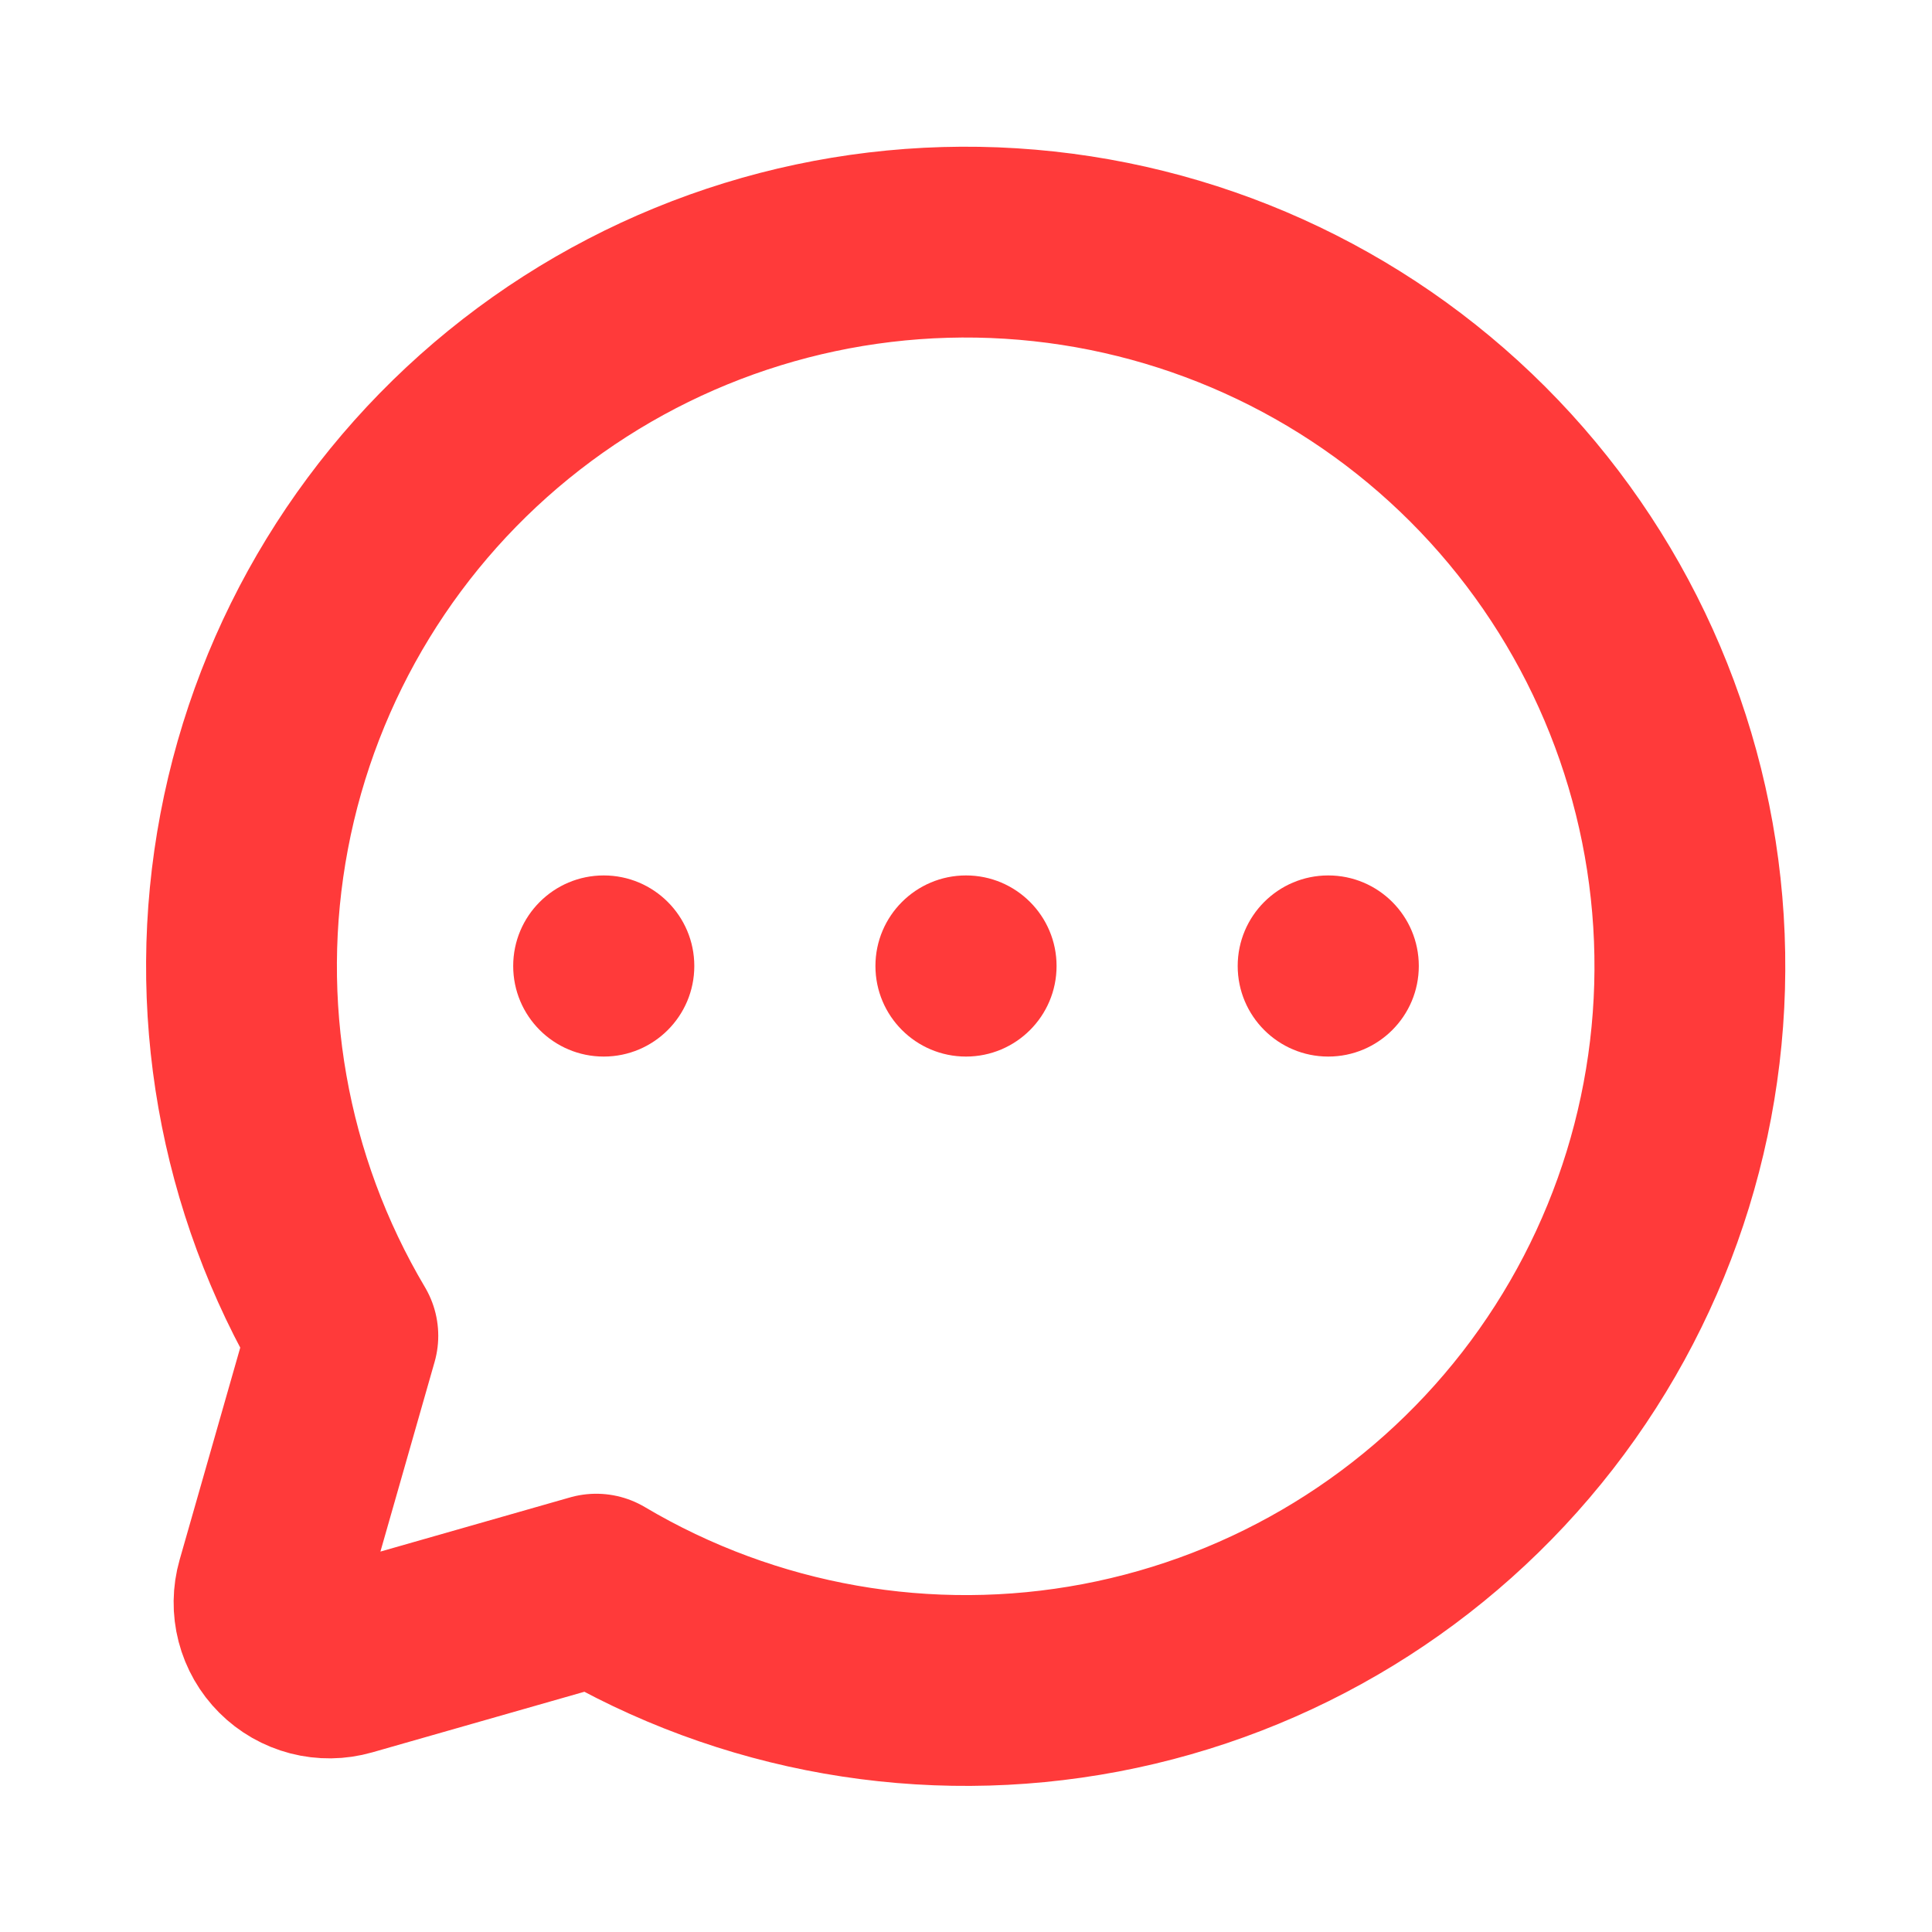 <svg width="81" height="81" viewBox="0 0 81 81" fill="none" xmlns="http://www.w3.org/2000/svg">
<path d="M14.374 56.003C10.6 49.641 9.278 42.121 10.657 34.853C12.036 27.586 16.02 21.072 21.862 16.534C27.704 11.997 35.001 9.748 42.384 10.21C49.766 10.672 56.726 13.813 61.957 19.043C67.187 24.274 70.328 31.234 70.79 38.616C71.252 45.999 69.003 53.296 64.466 59.138C59.928 64.98 53.414 68.964 46.147 70.343C38.88 71.722 31.359 70.4 24.997 66.626L24.997 66.626L14.506 69.623C14.072 69.747 13.613 69.753 13.176 69.64C12.739 69.526 12.34 69.299 12.021 68.979C11.702 68.66 11.473 68.261 11.36 67.824C11.247 67.387 11.253 66.928 11.377 66.494L14.374 56.003L14.374 56.003Z" stroke="#FF3A3A" stroke-width="8" stroke-linecap="round" stroke-linejoin="round"/>
<path d="M40.5 44.297C42.597 44.297 44.297 42.597 44.297 40.5C44.297 38.403 42.597 36.703 40.5 36.703C38.403 36.703 36.703 38.403 36.703 40.5C36.703 42.597 38.403 44.297 40.5 44.297Z" fill="#FF3A3A"/>
<path d="M25.312 44.297C27.41 44.297 29.109 42.597 29.109 40.5C29.109 38.403 27.41 36.703 25.312 36.703C23.215 36.703 21.516 38.403 21.516 40.5C21.516 42.597 23.215 44.297 25.312 44.297Z" fill="#FF3A3A"/>
<path d="M55.688 44.297C57.785 44.297 59.484 42.597 59.484 40.5C59.484 38.403 57.785 36.703 55.688 36.703C53.59 36.703 51.891 38.403 51.891 40.5C51.891 42.597 53.59 44.297 55.688 44.297Z" fill="#FF3A3A"/>
</svg>
